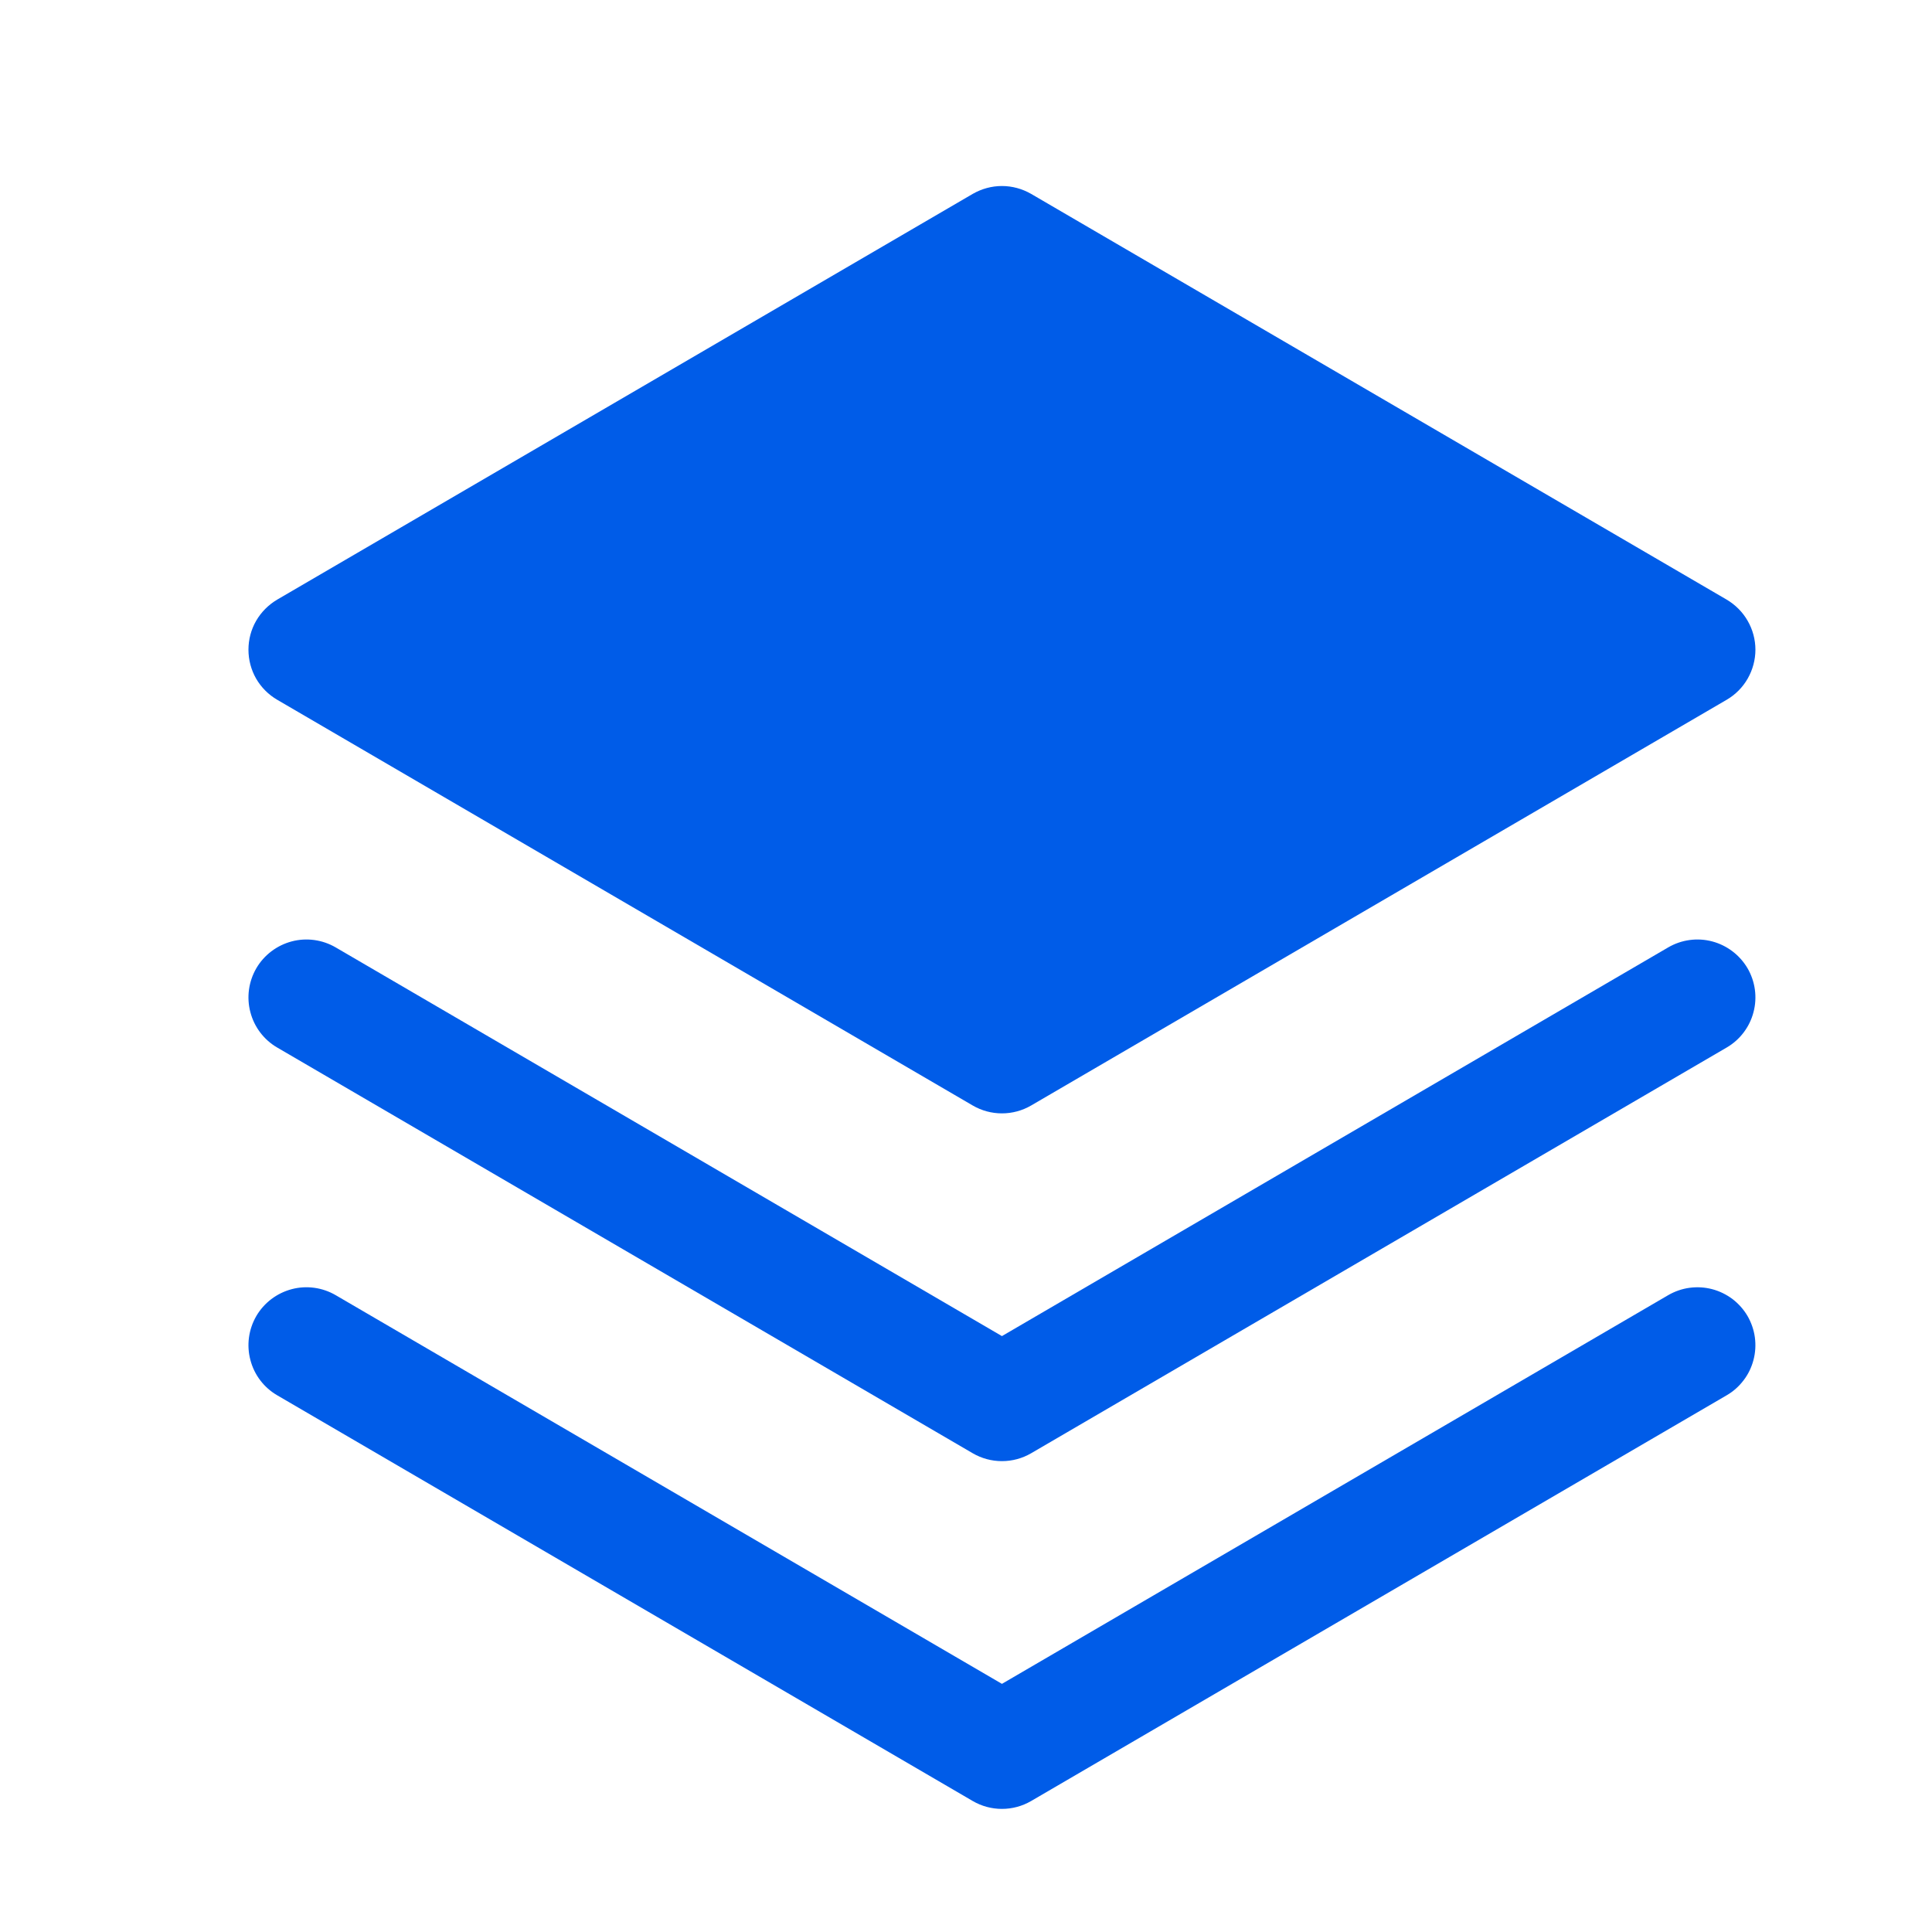 <svg width="25" height="25" viewBox="0 0 25 25" fill="none" xmlns="http://www.w3.org/2000/svg">
<path d="M21.587 16.759L12.965 21.789L4.343 16.759C4.171 16.659 3.966 16.631 3.774 16.682C3.582 16.733 3.417 16.858 3.317 17.029C3.217 17.201 3.189 17.406 3.24 17.598C3.29 17.791 3.415 17.955 3.587 18.055L12.587 23.305C12.702 23.372 12.832 23.407 12.965 23.407C13.098 23.407 13.228 23.372 13.343 23.305L22.343 18.055C22.428 18.006 22.502 17.94 22.562 17.861C22.622 17.783 22.665 17.693 22.69 17.598C22.715 17.503 22.721 17.404 22.708 17.306C22.695 17.209 22.662 17.114 22.613 17.029C22.563 16.944 22.497 16.87 22.419 16.81C22.34 16.751 22.251 16.707 22.156 16.682C22.061 16.657 21.961 16.651 21.864 16.664C21.766 16.677 21.672 16.71 21.587 16.759Z" fill="#005CE8"/>
<path d="M21.587 12.259L12.965 17.289L4.343 12.259C4.171 12.159 3.966 12.131 3.774 12.182C3.582 12.233 3.417 12.358 3.317 12.529C3.217 12.701 3.189 12.906 3.24 13.098C3.29 13.29 3.415 13.455 3.587 13.555L12.587 18.805C12.702 18.872 12.832 18.907 12.965 18.907C13.098 18.907 13.228 18.872 13.343 18.805L22.343 13.555C22.515 13.455 22.64 13.29 22.69 13.098C22.741 12.906 22.713 12.701 22.613 12.529C22.512 12.358 22.348 12.233 22.156 12.182C21.963 12.131 21.759 12.159 21.587 12.259Z" fill="#005CE8"/>
<path d="M3.587 9.055L12.587 14.305C12.702 14.372 12.832 14.407 12.965 14.407C13.098 14.407 13.228 14.372 13.343 14.305L22.343 9.055C22.456 8.989 22.55 8.895 22.615 8.781C22.68 8.667 22.715 8.538 22.715 8.407C22.715 8.276 22.68 8.147 22.615 8.034C22.55 7.92 22.456 7.826 22.343 7.759L13.343 2.509C13.228 2.443 13.098 2.407 12.965 2.407C12.832 2.407 12.702 2.443 12.587 2.509L3.587 7.759C3.474 7.826 3.38 7.92 3.314 8.034C3.249 8.147 3.215 8.276 3.215 8.407C3.215 8.538 3.249 8.667 3.314 8.781C3.38 8.895 3.474 8.989 3.587 9.055Z" fill="#005CE8"/>
</svg>
